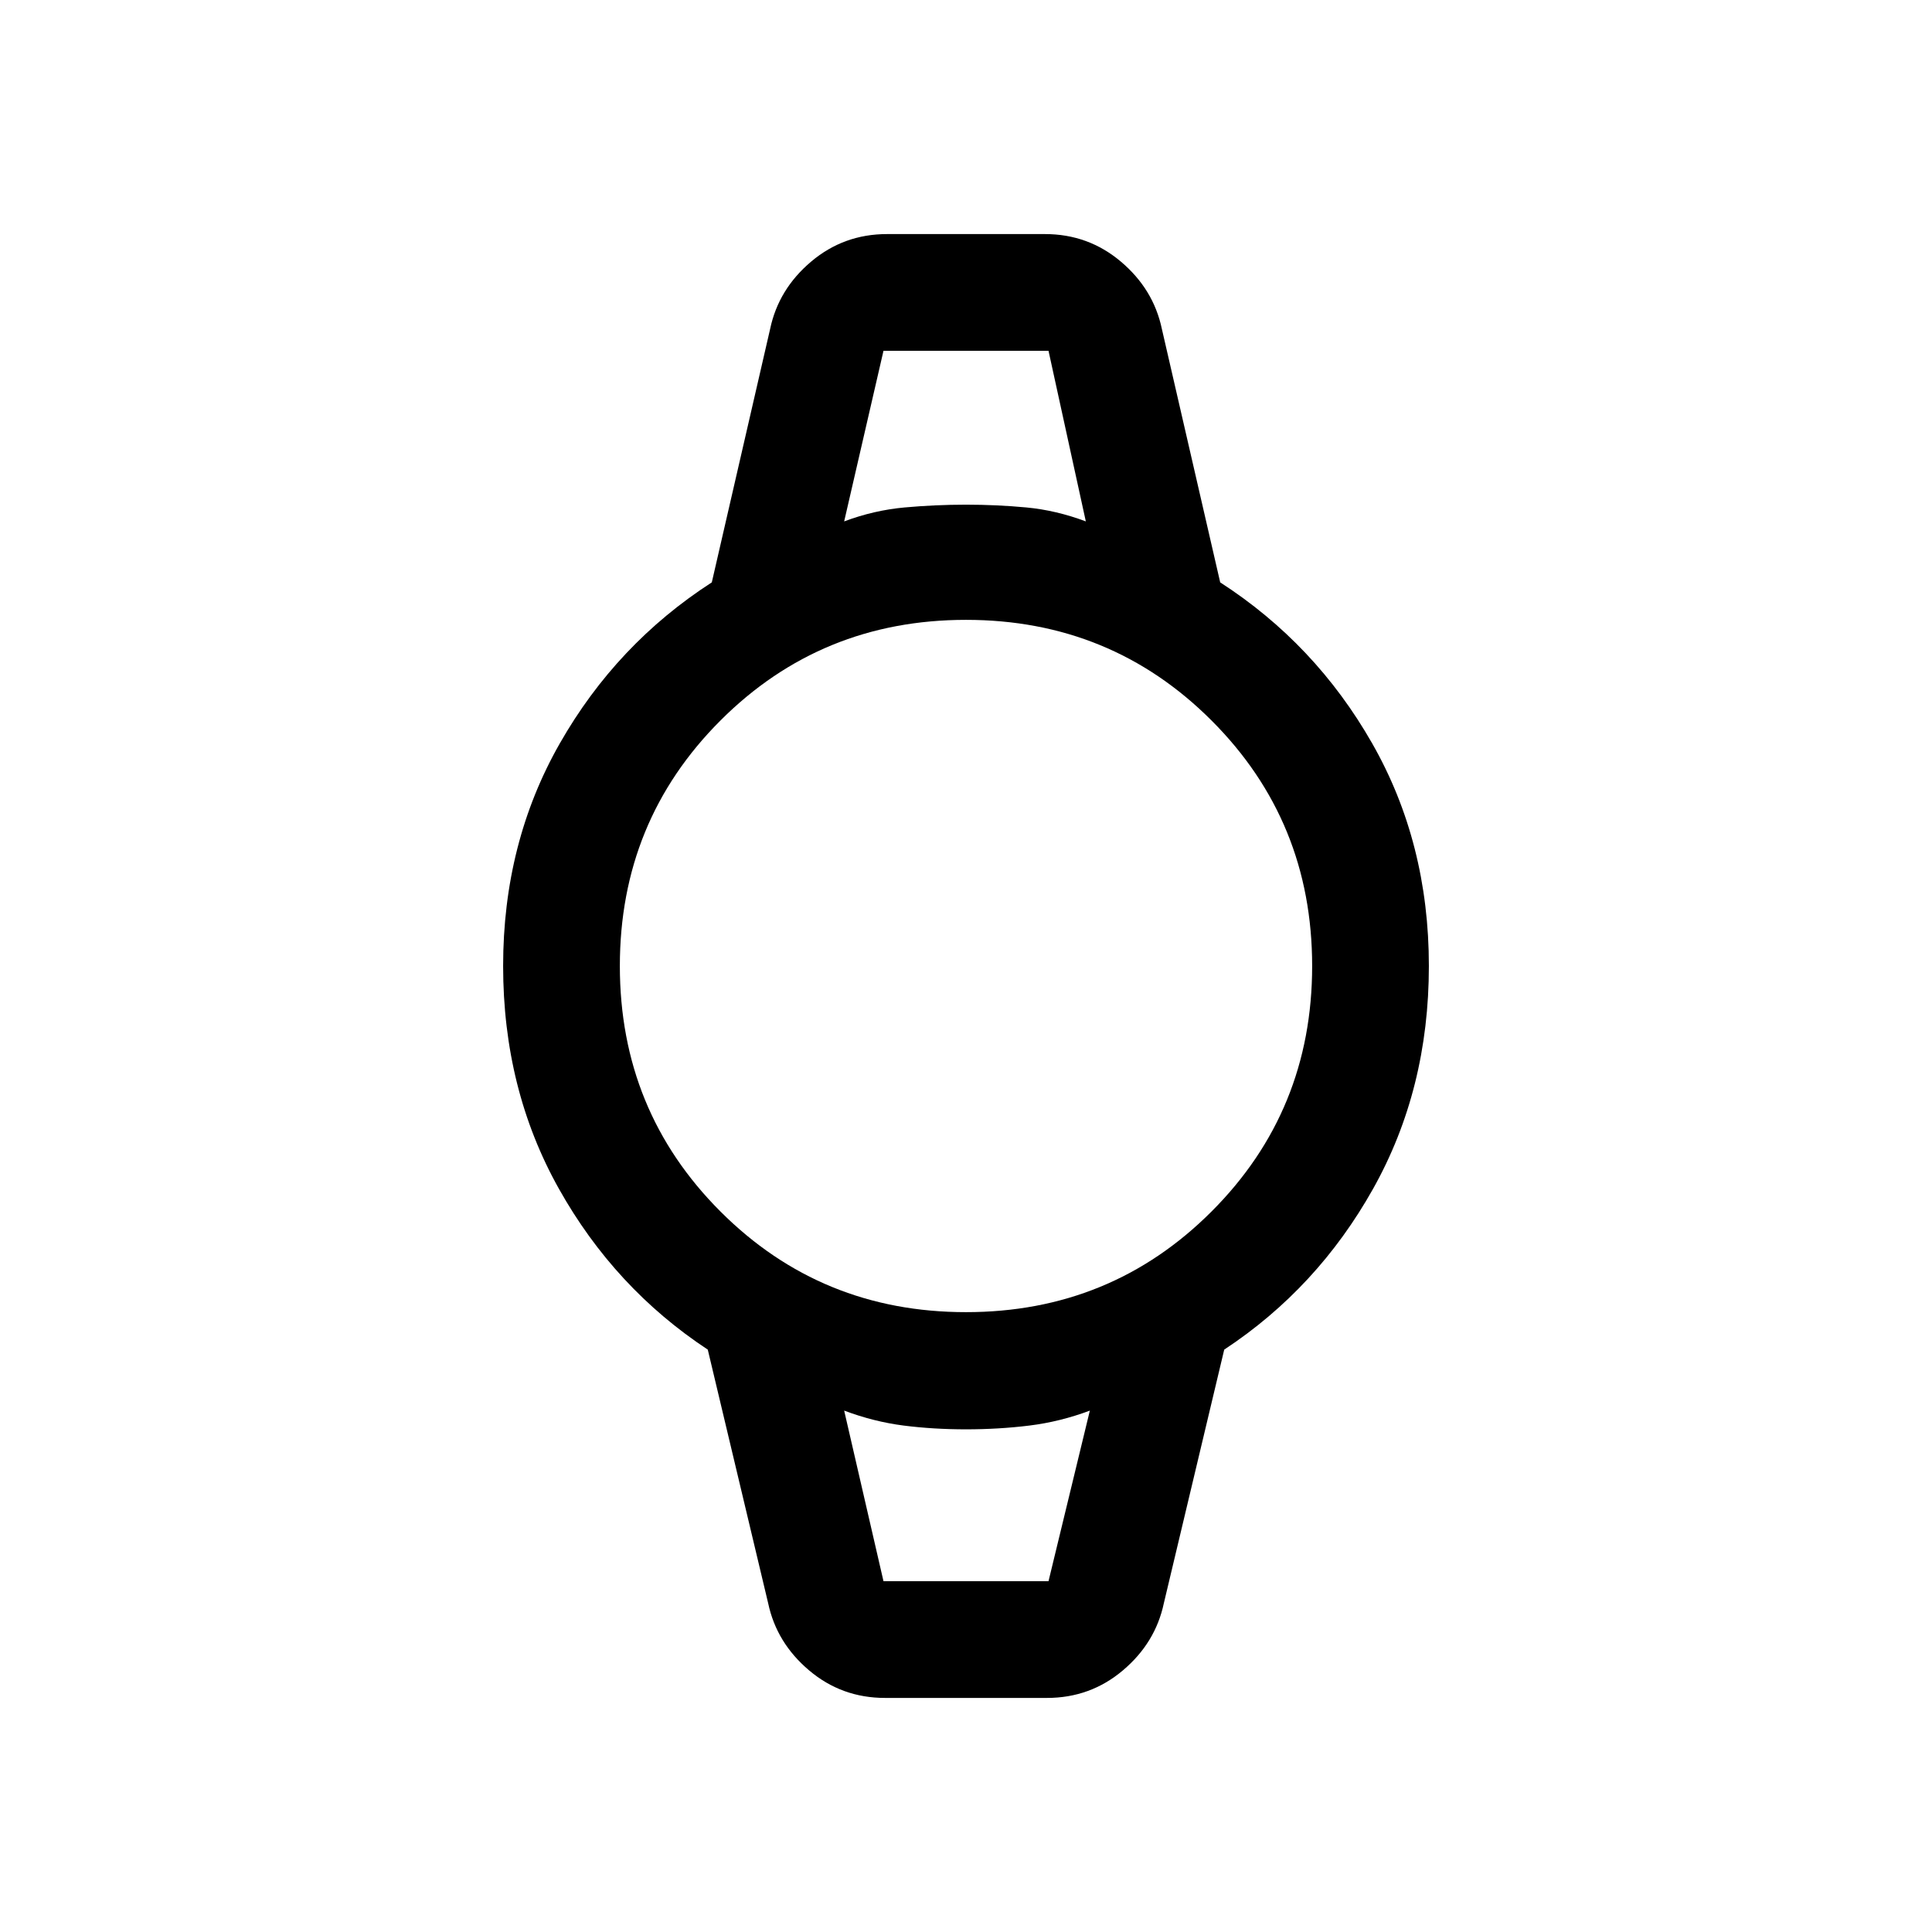 <svg xmlns="http://www.w3.org/2000/svg" height="20" viewBox="0 -960 960 960" width="20"><path d="M439.77-116.31q-21.53 0-37.72-13.68-16.19-13.67-20.36-33.39l-30-126q-46.31-30.54-74-79.97Q250-418.77 250-480q0-61.23 28.19-110.65 28.19-49.43 75.5-79.97l29-126q4.17-19.72 20.36-33.39 16.19-13.68 37.72-13.68h78.46q21.53 0 37.72 13.68 16.19 13.67 20.36 33.39l29 126q47.31 30.54 75.5 79.97Q710-541.23 710-480q0 61.23-27.69 110.65-27.69 49.43-74 79.97l-30 126q-4.17 19.72-20.36 33.39-16.19 13.68-37.72 13.68h-80.46ZM480-308q72 0 122-50t50-122q0-72-50-122t-122-50q-72 0-122 50t-50 122q0 72 50 122t122 50Zm-60.54-392.92q14.77-5.54 30.02-6.93 15.26-1.38 30.52-1.38t30.02 1.38q14.75 1.39 29.52 6.93L521-785.69h-82l-19.54 84.77ZM439-174.31h82l20.54-84.77q-14.77 5.54-30.02 7.43-15.26 1.88-31.52 1.88-16.26 0-31.02-1.88-14.75-1.89-29.52-7.43L439-174.31Zm-19.54-611.38H539.54 419.46ZM439-174.31h-19.54H541.54 439Z"/></svg>